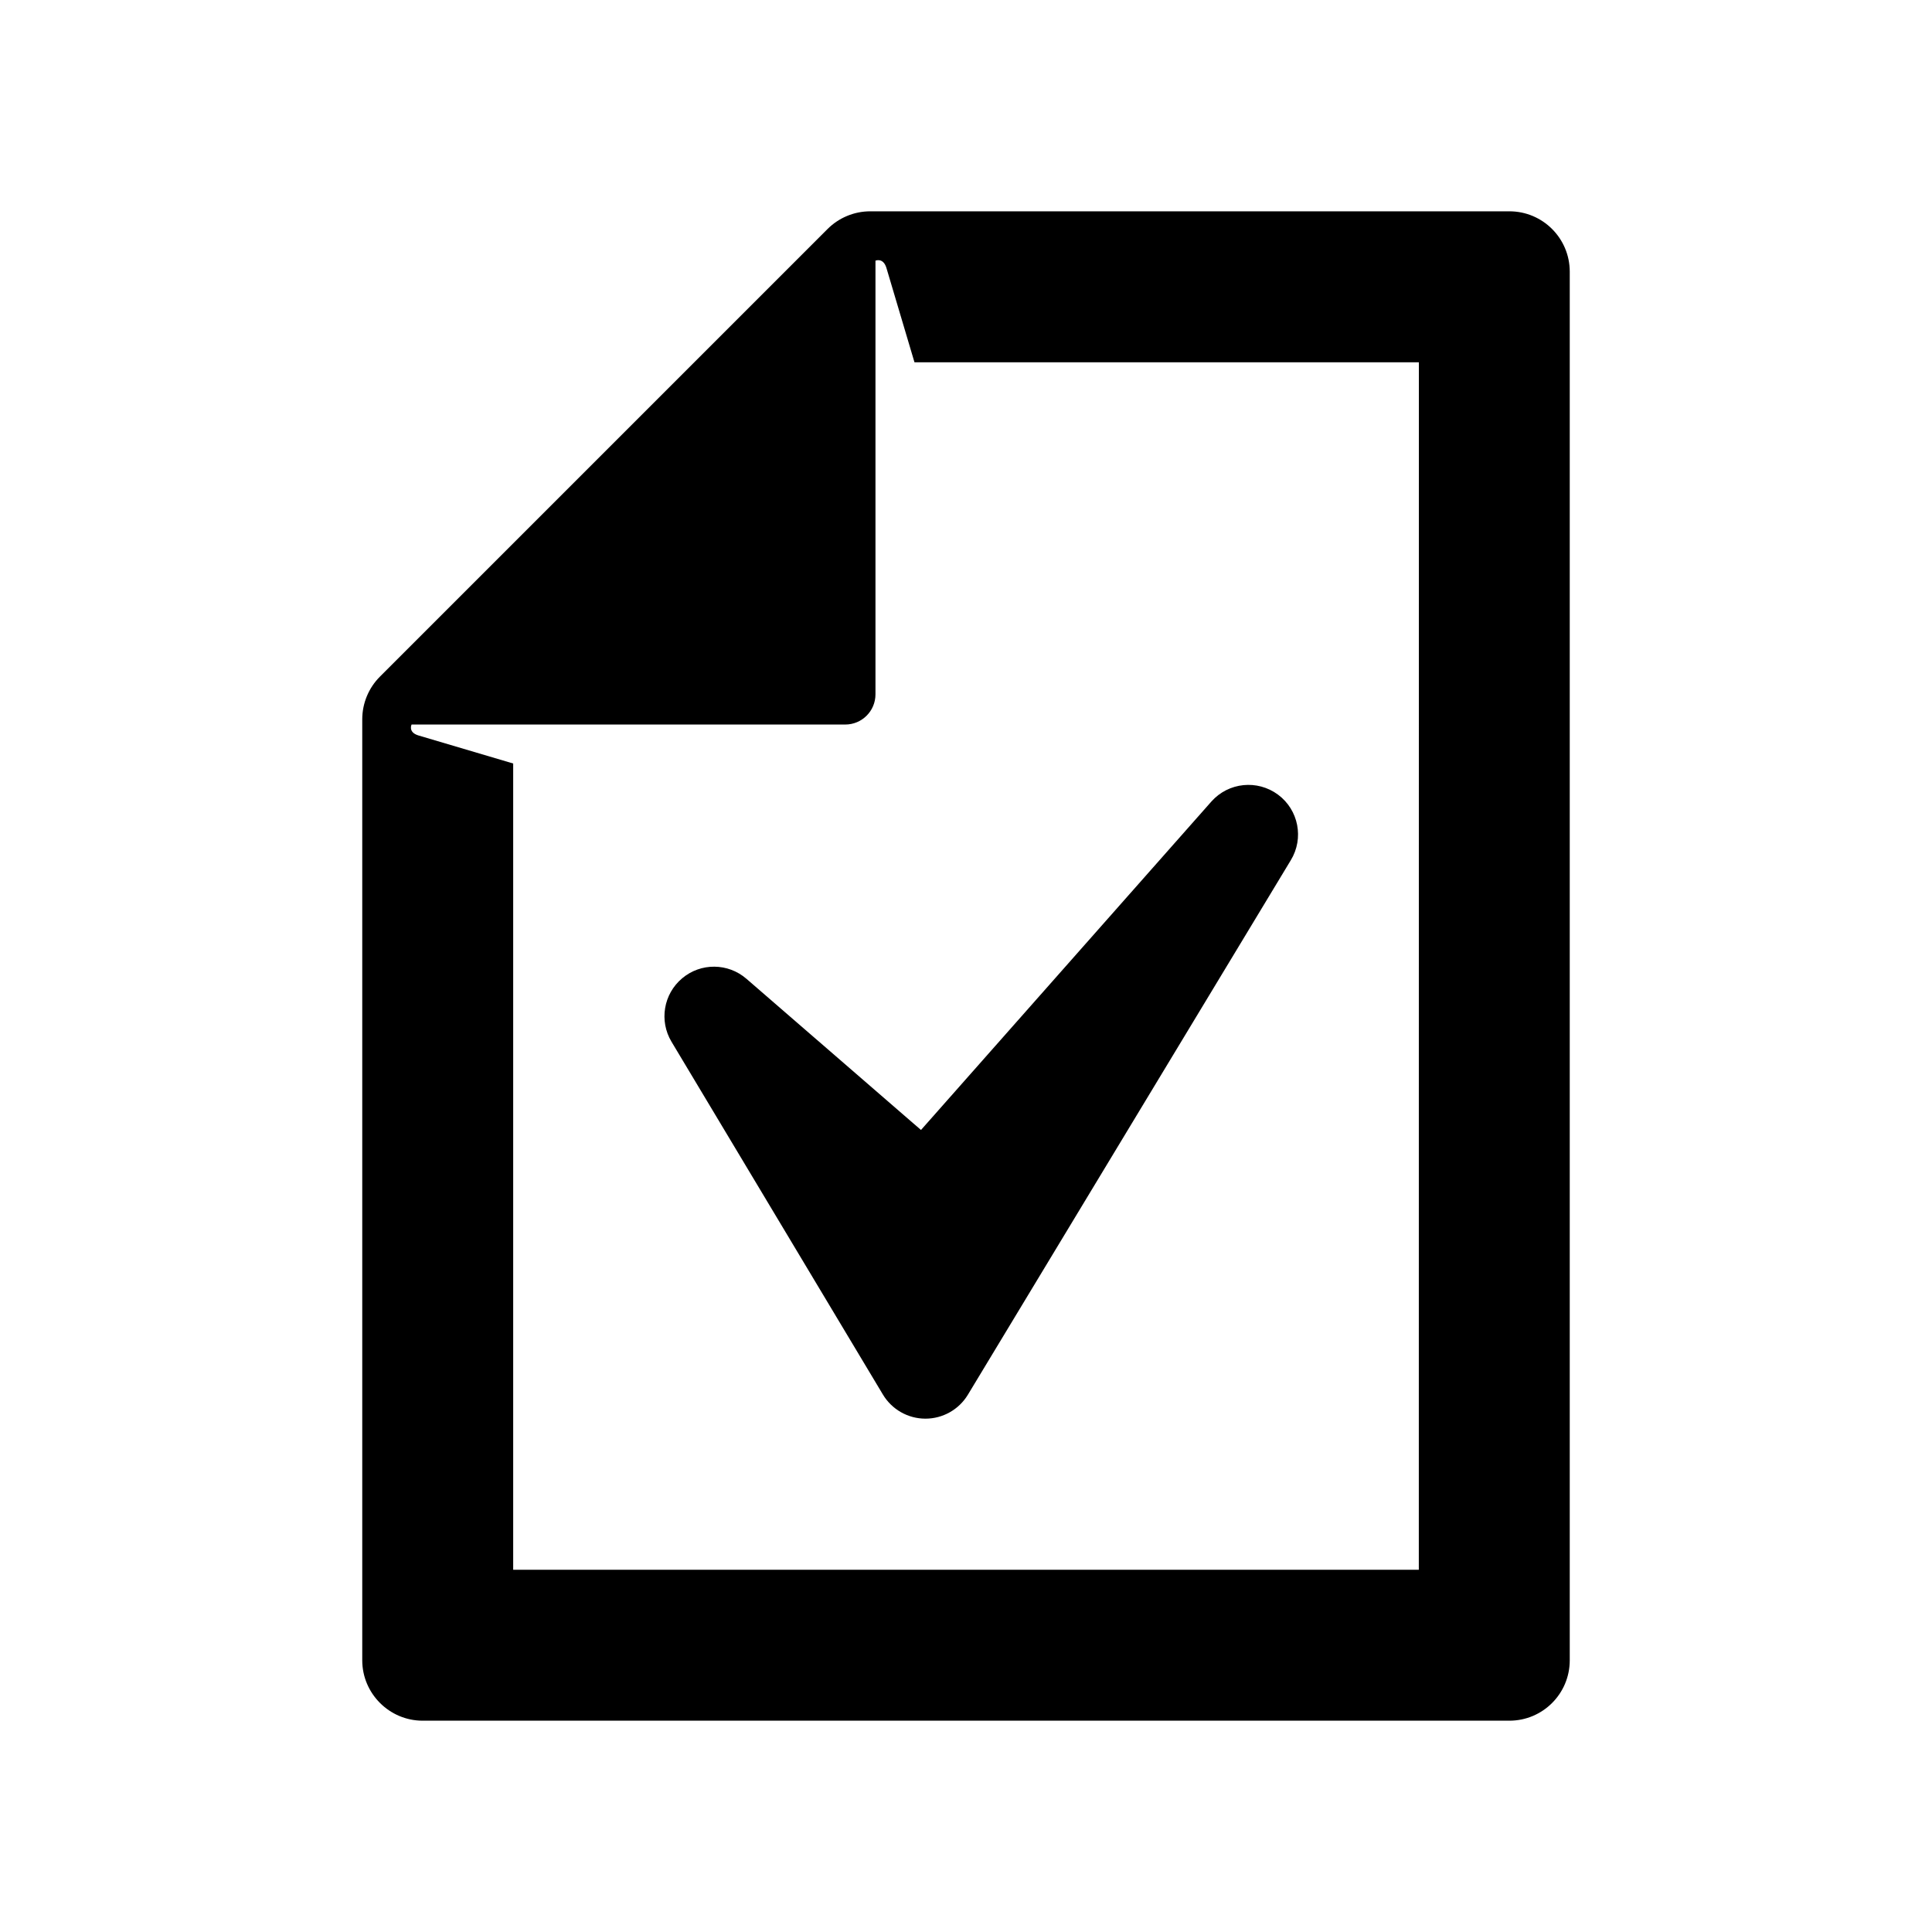 <svg height="64" viewBox="0 0 64 64" width="64" xmlns="http://www.w3.org/2000/svg"><path d="m0 0h64v64h-64z" fill="none"/><path d="m50 7h-21.171c-.531 0-1.04.211-1.415.586l-14.828 14.828c-.375.375-.586.884-.586 1.415v31.171c0 1.1.9 2 2 2h36c1.105 0 2-.895 2-2v-46c0-1.105-.895-2-2-2zm-3 45h-30v-26.708l-3.148-.932c-.341-.109-.218-.359-.218-.359h14.367c.552 0 1-.448 1-1v-14.366s.251-.11.36.231l.932 3.135h16.709z"/><path d="m22.598 32.407c-.619.519-.768 1.409-.354 2.101l7.004 11.689c.296.493.828.796 1.403.798h.006c.572 0 1.105-.299 1.403-.789l10.7-17.711c.441-.725.257-1.667-.425-2.172-.684-.505-1.637-.408-2.203.225l-9.623 10.884-5.782-5.008c-.611-.529-1.514-.536-2.13-.016z"/></svg>